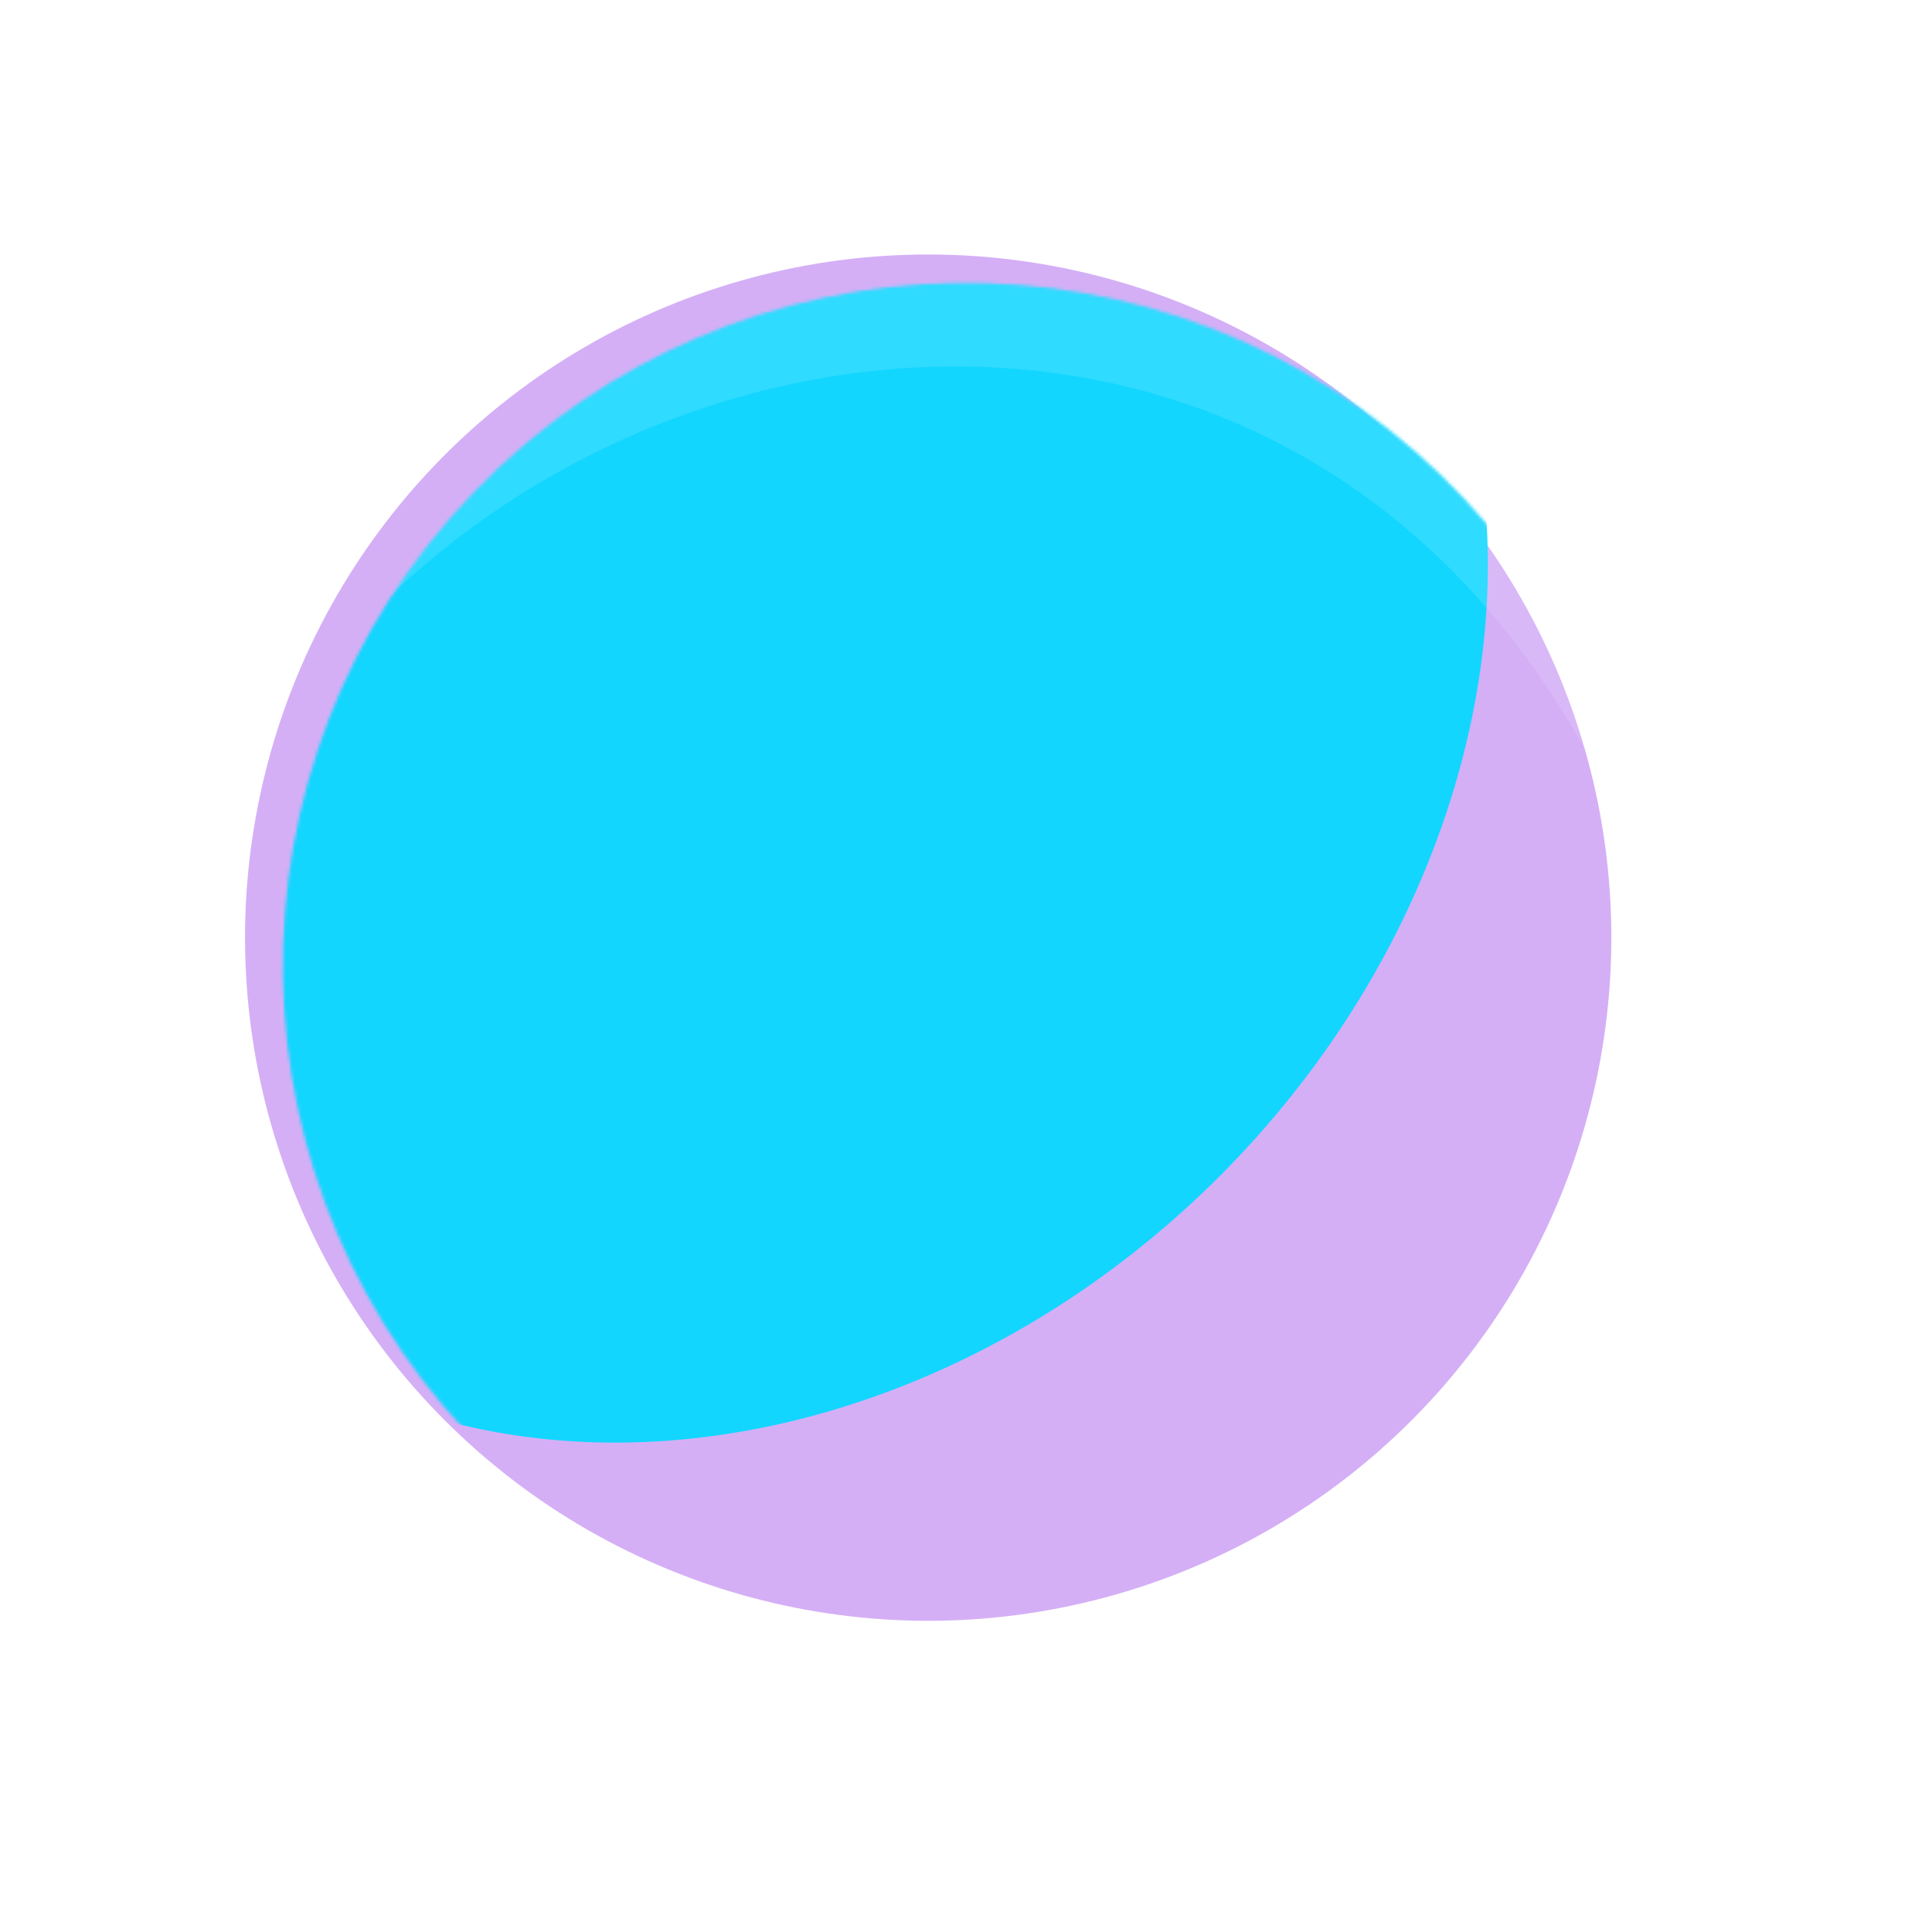 <svg width="619" height="619" viewBox="0 0 619 619" fill="none" xmlns="http://www.w3.org/2000/svg">
<g filter="url(#filter0_i_98_47)">
<circle cx="309.492" cy="309.492" r="218.875" transform="rotate(-45.965 309.492 309.492)" fill="#D4AFF6"/>
</g>
<mask id="mask0_98_47" style="mask-type:alpha" maskUnits="userSpaceOnUse" x="90" y="90" width="439" height="439">
<circle cx="309.492" cy="309.492" r="218.875" transform="rotate(-45.965 309.492 309.492)" fill="#C3EEFF"/>
</mask>
<g mask="url(#mask0_98_47)">
<g filter="url(#filter1_f_98_47)">
<ellipse cx="241.168" cy="225.189" rx="257.451" ry="213.005" transform="rotate(-45.965 241.168 225.189)" fill="#13D6FF"/>
</g>
<g filter="url(#filter2_f_98_47)">
<path d="M611.516 91.533C604.419 132.12 640.787 352.207 542.898 335.089C480.01 55.662 200.177 73.874 92.326 229.094C99.424 188.507 71.383 10.527 169.272 27.645C267.161 44.763 618.614 50.945 611.516 91.533Z" fill="white" fill-opacity="0.12"/>
</g>
</g>
<defs>
<filter id="filter0_i_98_47" x="78.511" y="81.538" width="449.856" height="446.829" filterUnits="userSpaceOnUse" color-interpolation-filters="sRGB">
<feFlood flood-opacity="0" result="BackgroundImageFix"/>
<feBlend mode="normal" in="SourceGraphic" in2="BackgroundImageFix" result="shape"/>
<feColorMatrix in="SourceAlpha" type="matrix" values="0 0 0 0 0 0 0 0 0 0 0 0 0 0 0 0 0 0 127 0" result="hardAlpha"/>
<feOffset dx="-12.105" dy="-9.079"/>
<feGaussianBlur stdDeviation="16.645"/>
<feComposite in2="hardAlpha" operator="arithmetic" k2="-1" k3="1"/>
<feColorMatrix type="matrix" values="0 0 0 0 1 0 0 0 0 1 0 0 0 0 1 0 0 0 1 0"/>
<feBlend mode="normal" in2="shape" result="effect1_innerShadow_98_47"/>
</filter>
<filter id="filter1_f_98_47" x="-118.446" y="-135.918" width="719.227" height="722.215" filterUnits="userSpaceOnUse" color-interpolation-filters="sRGB">
<feFlood flood-opacity="0" result="BackgroundImageFix"/>
<feBlend mode="normal" in="SourceGraphic" in2="BackgroundImageFix" result="shape"/>
<feGaussianBlur stdDeviation="62.04" result="effect1_foregroundBlur_98_47"/>
</filter>
<filter id="filter2_f_98_47" x="48.867" y="-16.97" width="607.097" height="396.465" filterUnits="userSpaceOnUse" color-interpolation-filters="sRGB">
<feFlood flood-opacity="0" result="BackgroundImageFix"/>
<feBlend mode="normal" in="SourceGraphic" in2="BackgroundImageFix" result="shape"/>
<feGaussianBlur stdDeviation="21.73" result="effect1_foregroundBlur_98_47"/>
</filter>
</defs>
</svg>
